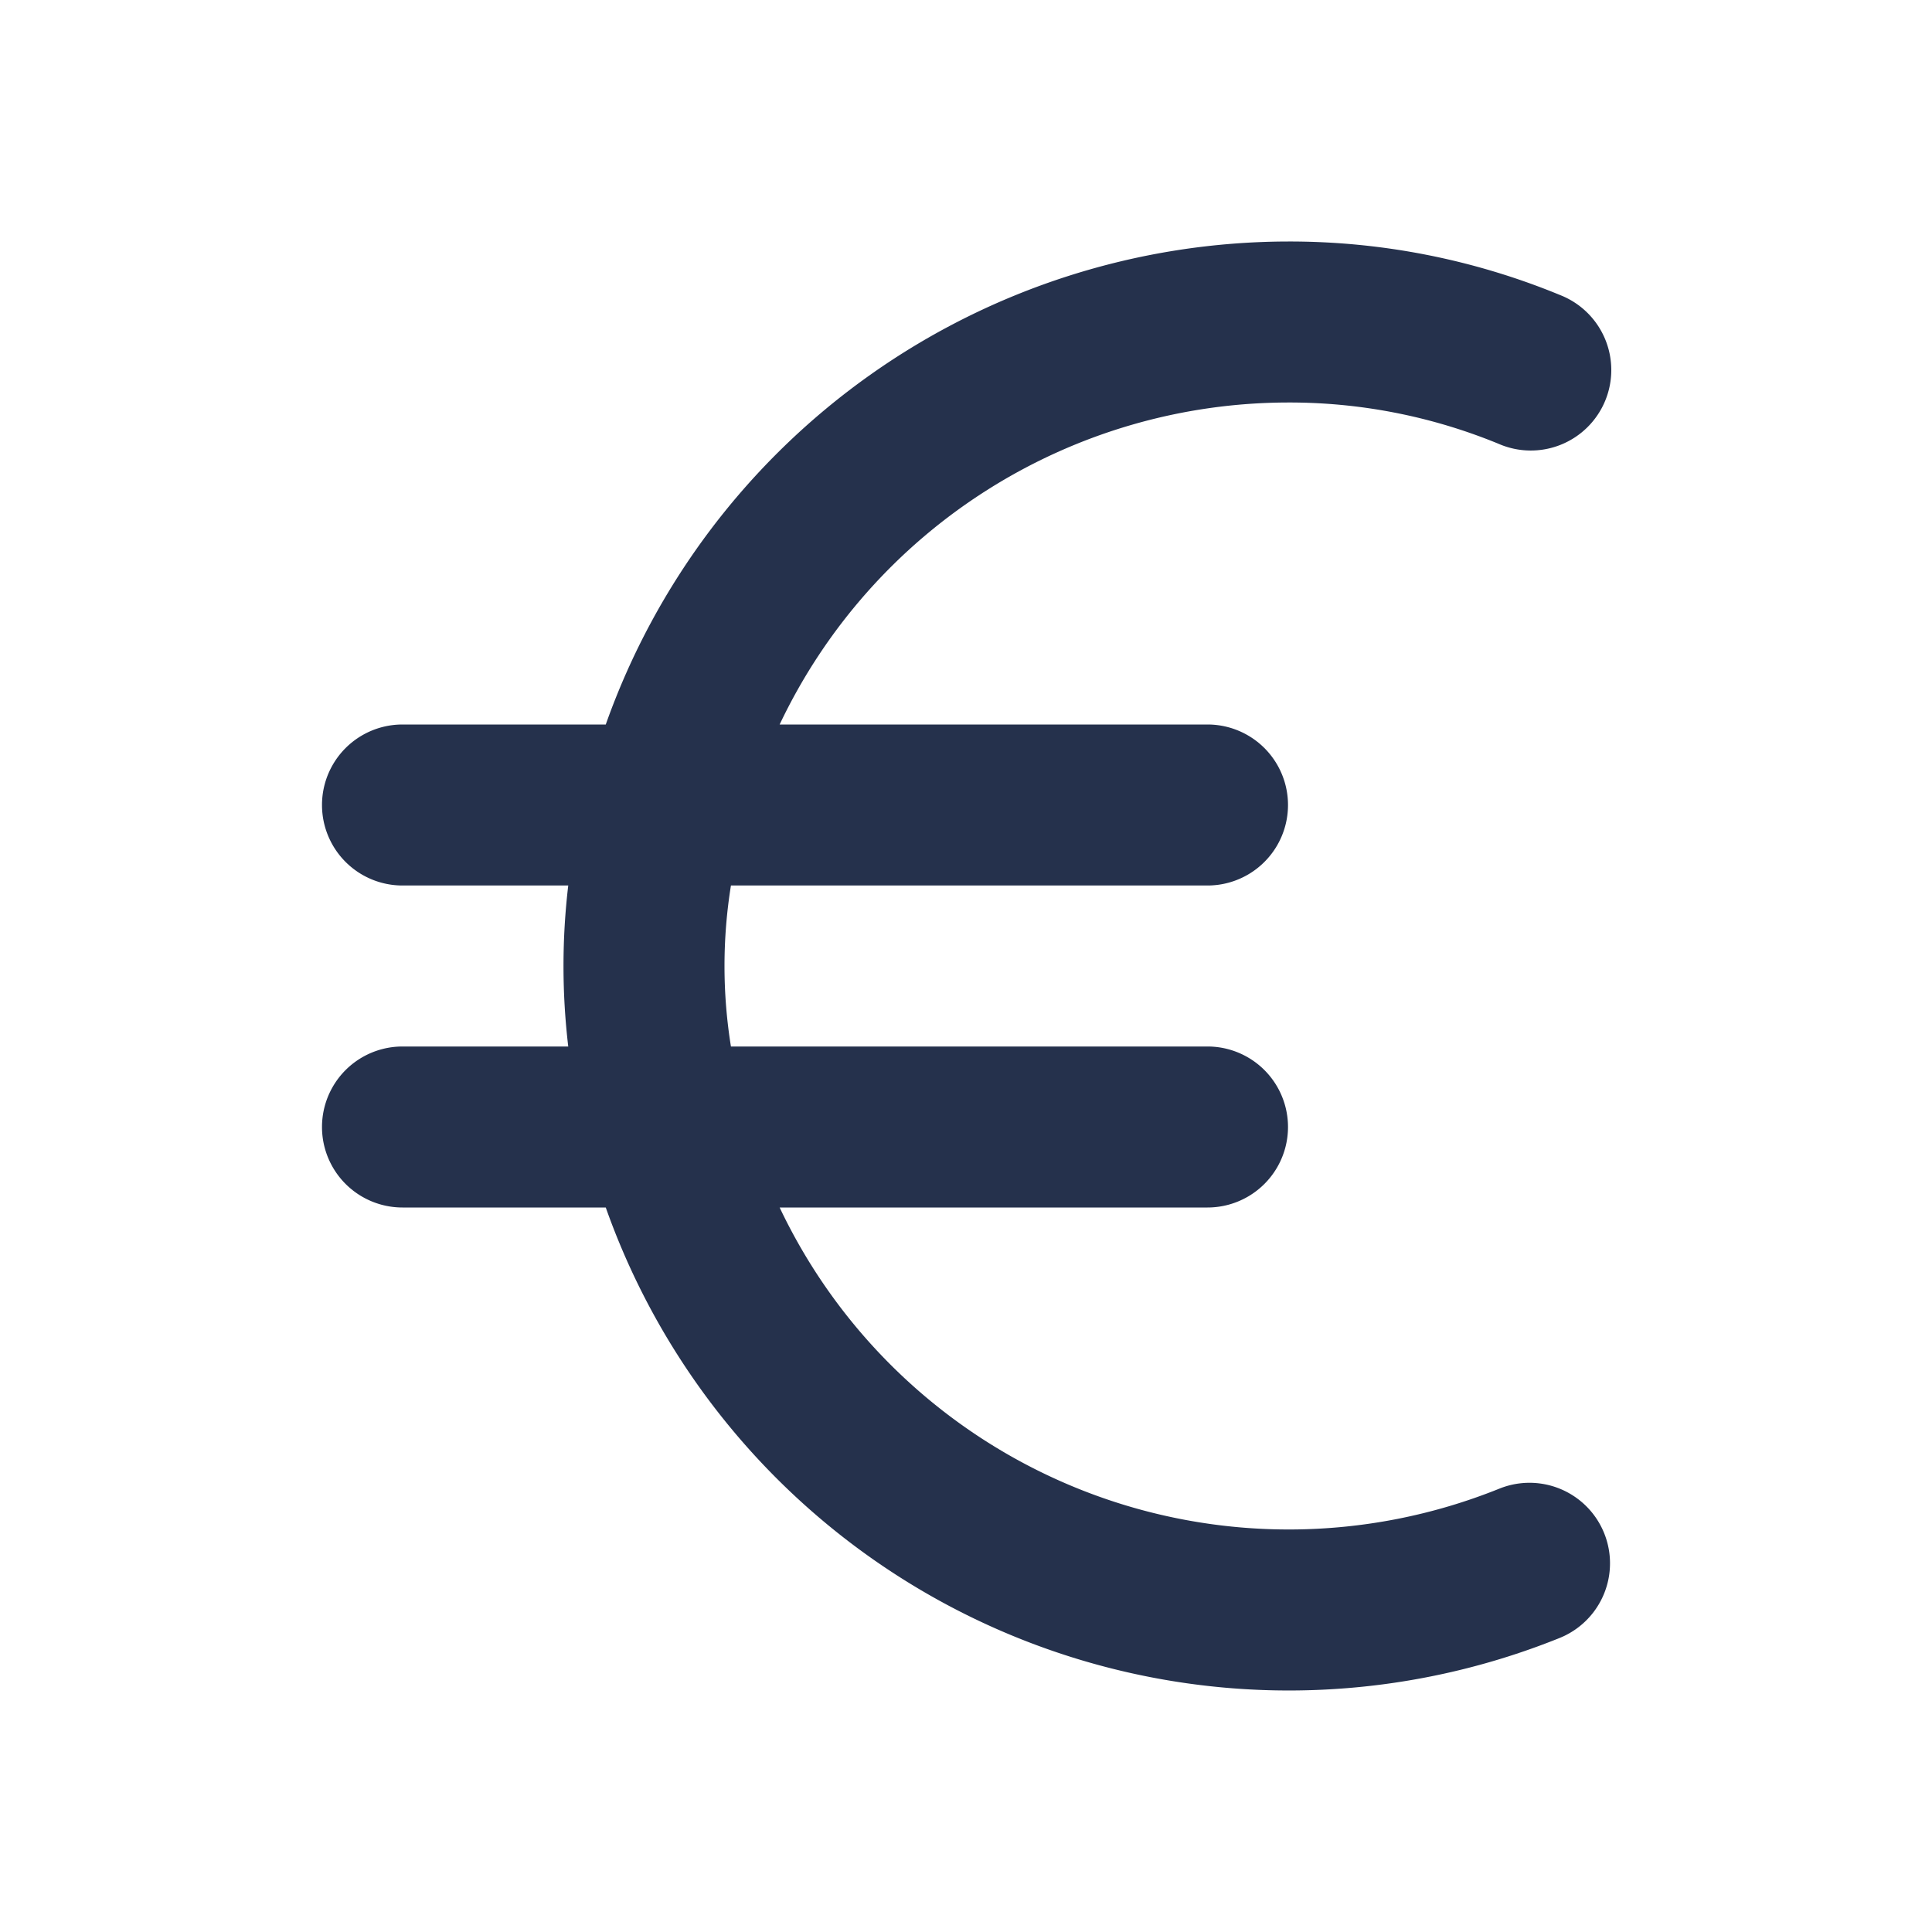 <svg id="Layer" xmlns="http://www.w3.org/2000/svg" viewBox="0 0 24 24"><defs><style>.cls-1{fill:#25314c;}</style></defs><path id="dollar" class="cls-1" d="M18.627,18.492A7,7,0,0,1,9.685,15H15a1,1,0,0,0,0-2H9.08a6.29,6.29,0,0,1,0-2H15a1,1,0,0,0,0-2H9.685A7,7,0,0,1,16,5a6.826,6.826,0,0,1,2.618.514,1,1,0,1,0,.764-1.848A8.813,8.813,0,0,0,16,3,9.008,9.008,0,0,0,7.525,9H5a1,1,0,0,0,0,2H7.059a8.5,8.5,0,0,0,0,2H5a1,1,0,0,0,0,2H7.525a9,9,0,0,0,11.848,5.348,1,1,0,1,0-.746-1.856Z"/></svg>